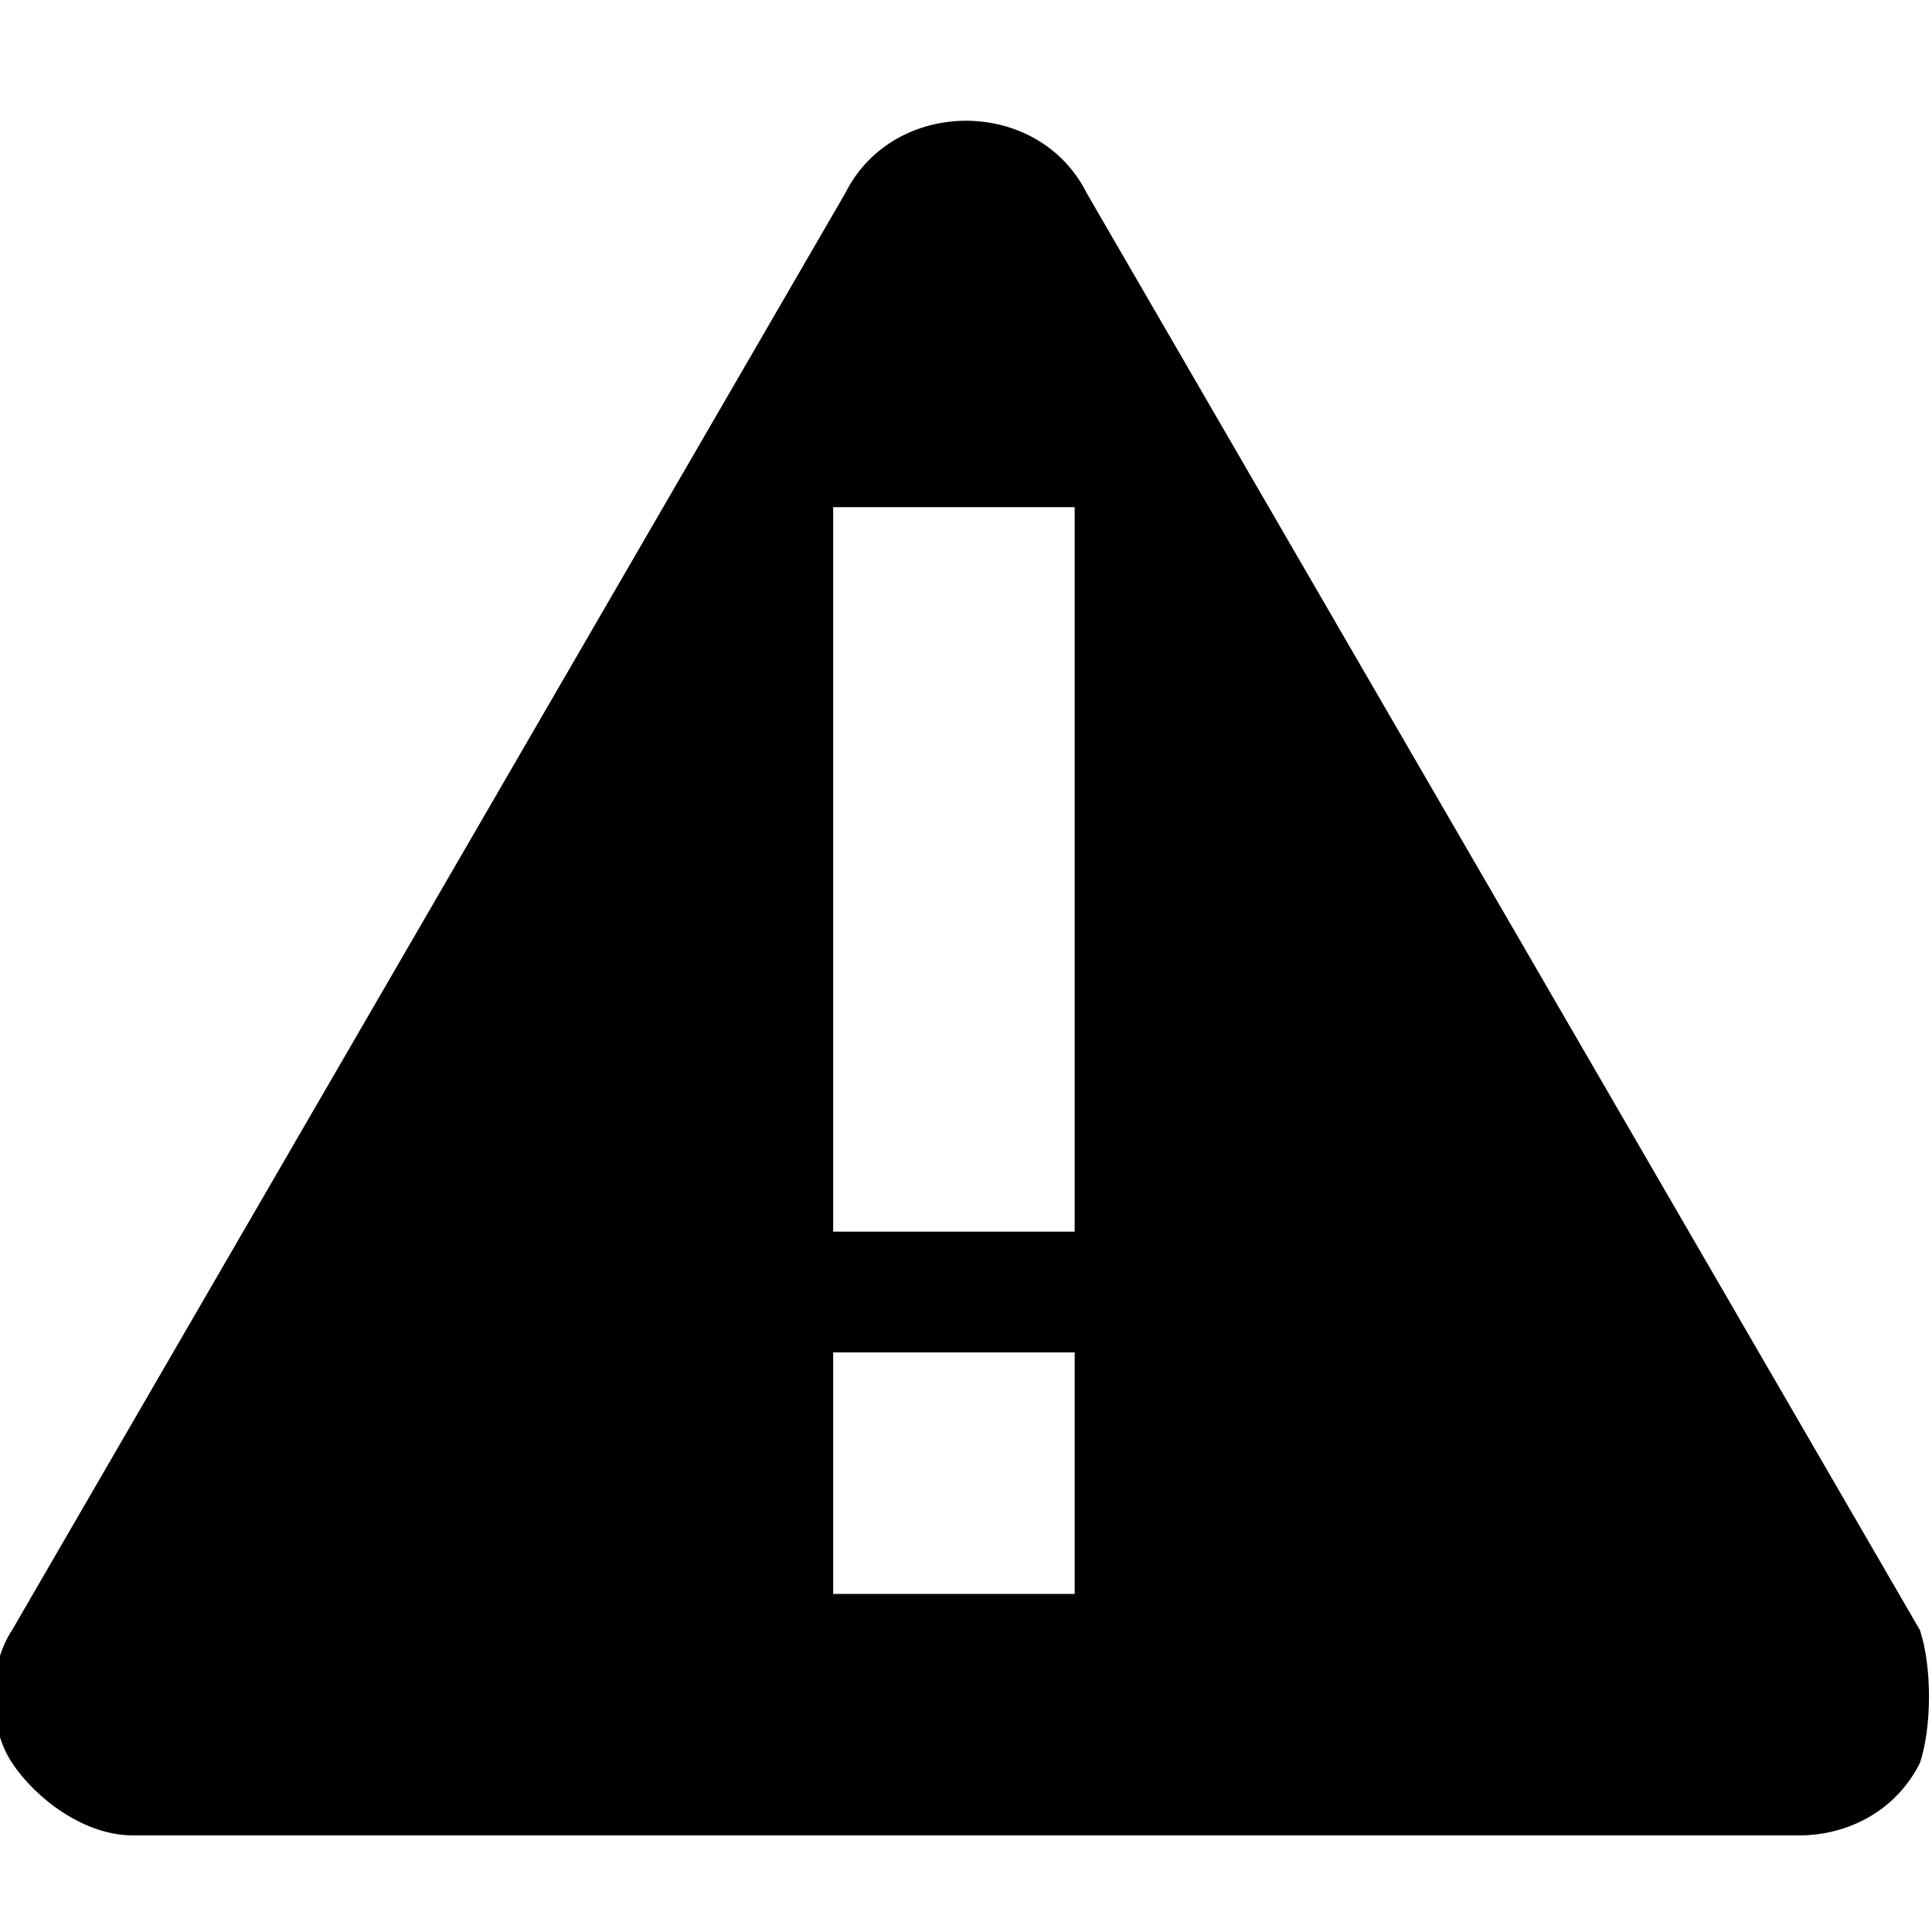 <?xml version="1.0" encoding="utf-8"?>
<!-- Generator: Adobe Illustrator 19.2.1, SVG Export Plug-In . SVG Version: 6.00 Build 0)  -->
<!DOCTYPE svg PUBLIC "-//W3C//DTD SVG 1.1//EN" "http://www.w3.org/Graphics/SVG/1.1/DTD/svg11.dtd">
<svg version="1.1" id="Layer_1" xmlns="http://www.w3.org/2000/svg" xmlns:xlink="http://www.w3.org/1999/xlink" x="0px" y="0px"
	 width="16px" height="16px" viewBox="0 0 16 16" enable-background="new 0 0 16 16" xml:space="preserve">
<g>
	<path d="M15.9,13.5L9,1.6C8.8,1.2,8.4,1,8,1C7.6,1,7.2,1.2,7,1.6L0.1,13.5c-0.2,0.3-0.2,0.8,0,1.1c0.2,0.3,0.6,0.6,1,0.6h13.8
		c0.4,0,0.8-0.2,1-0.6C16,14.3,16,13.8,15.9,13.5z M8.9,13.2h-2v-2h2V13.2z M8.9,10.2h-2v-6h2V10.2z"/>
</g>
</svg>
